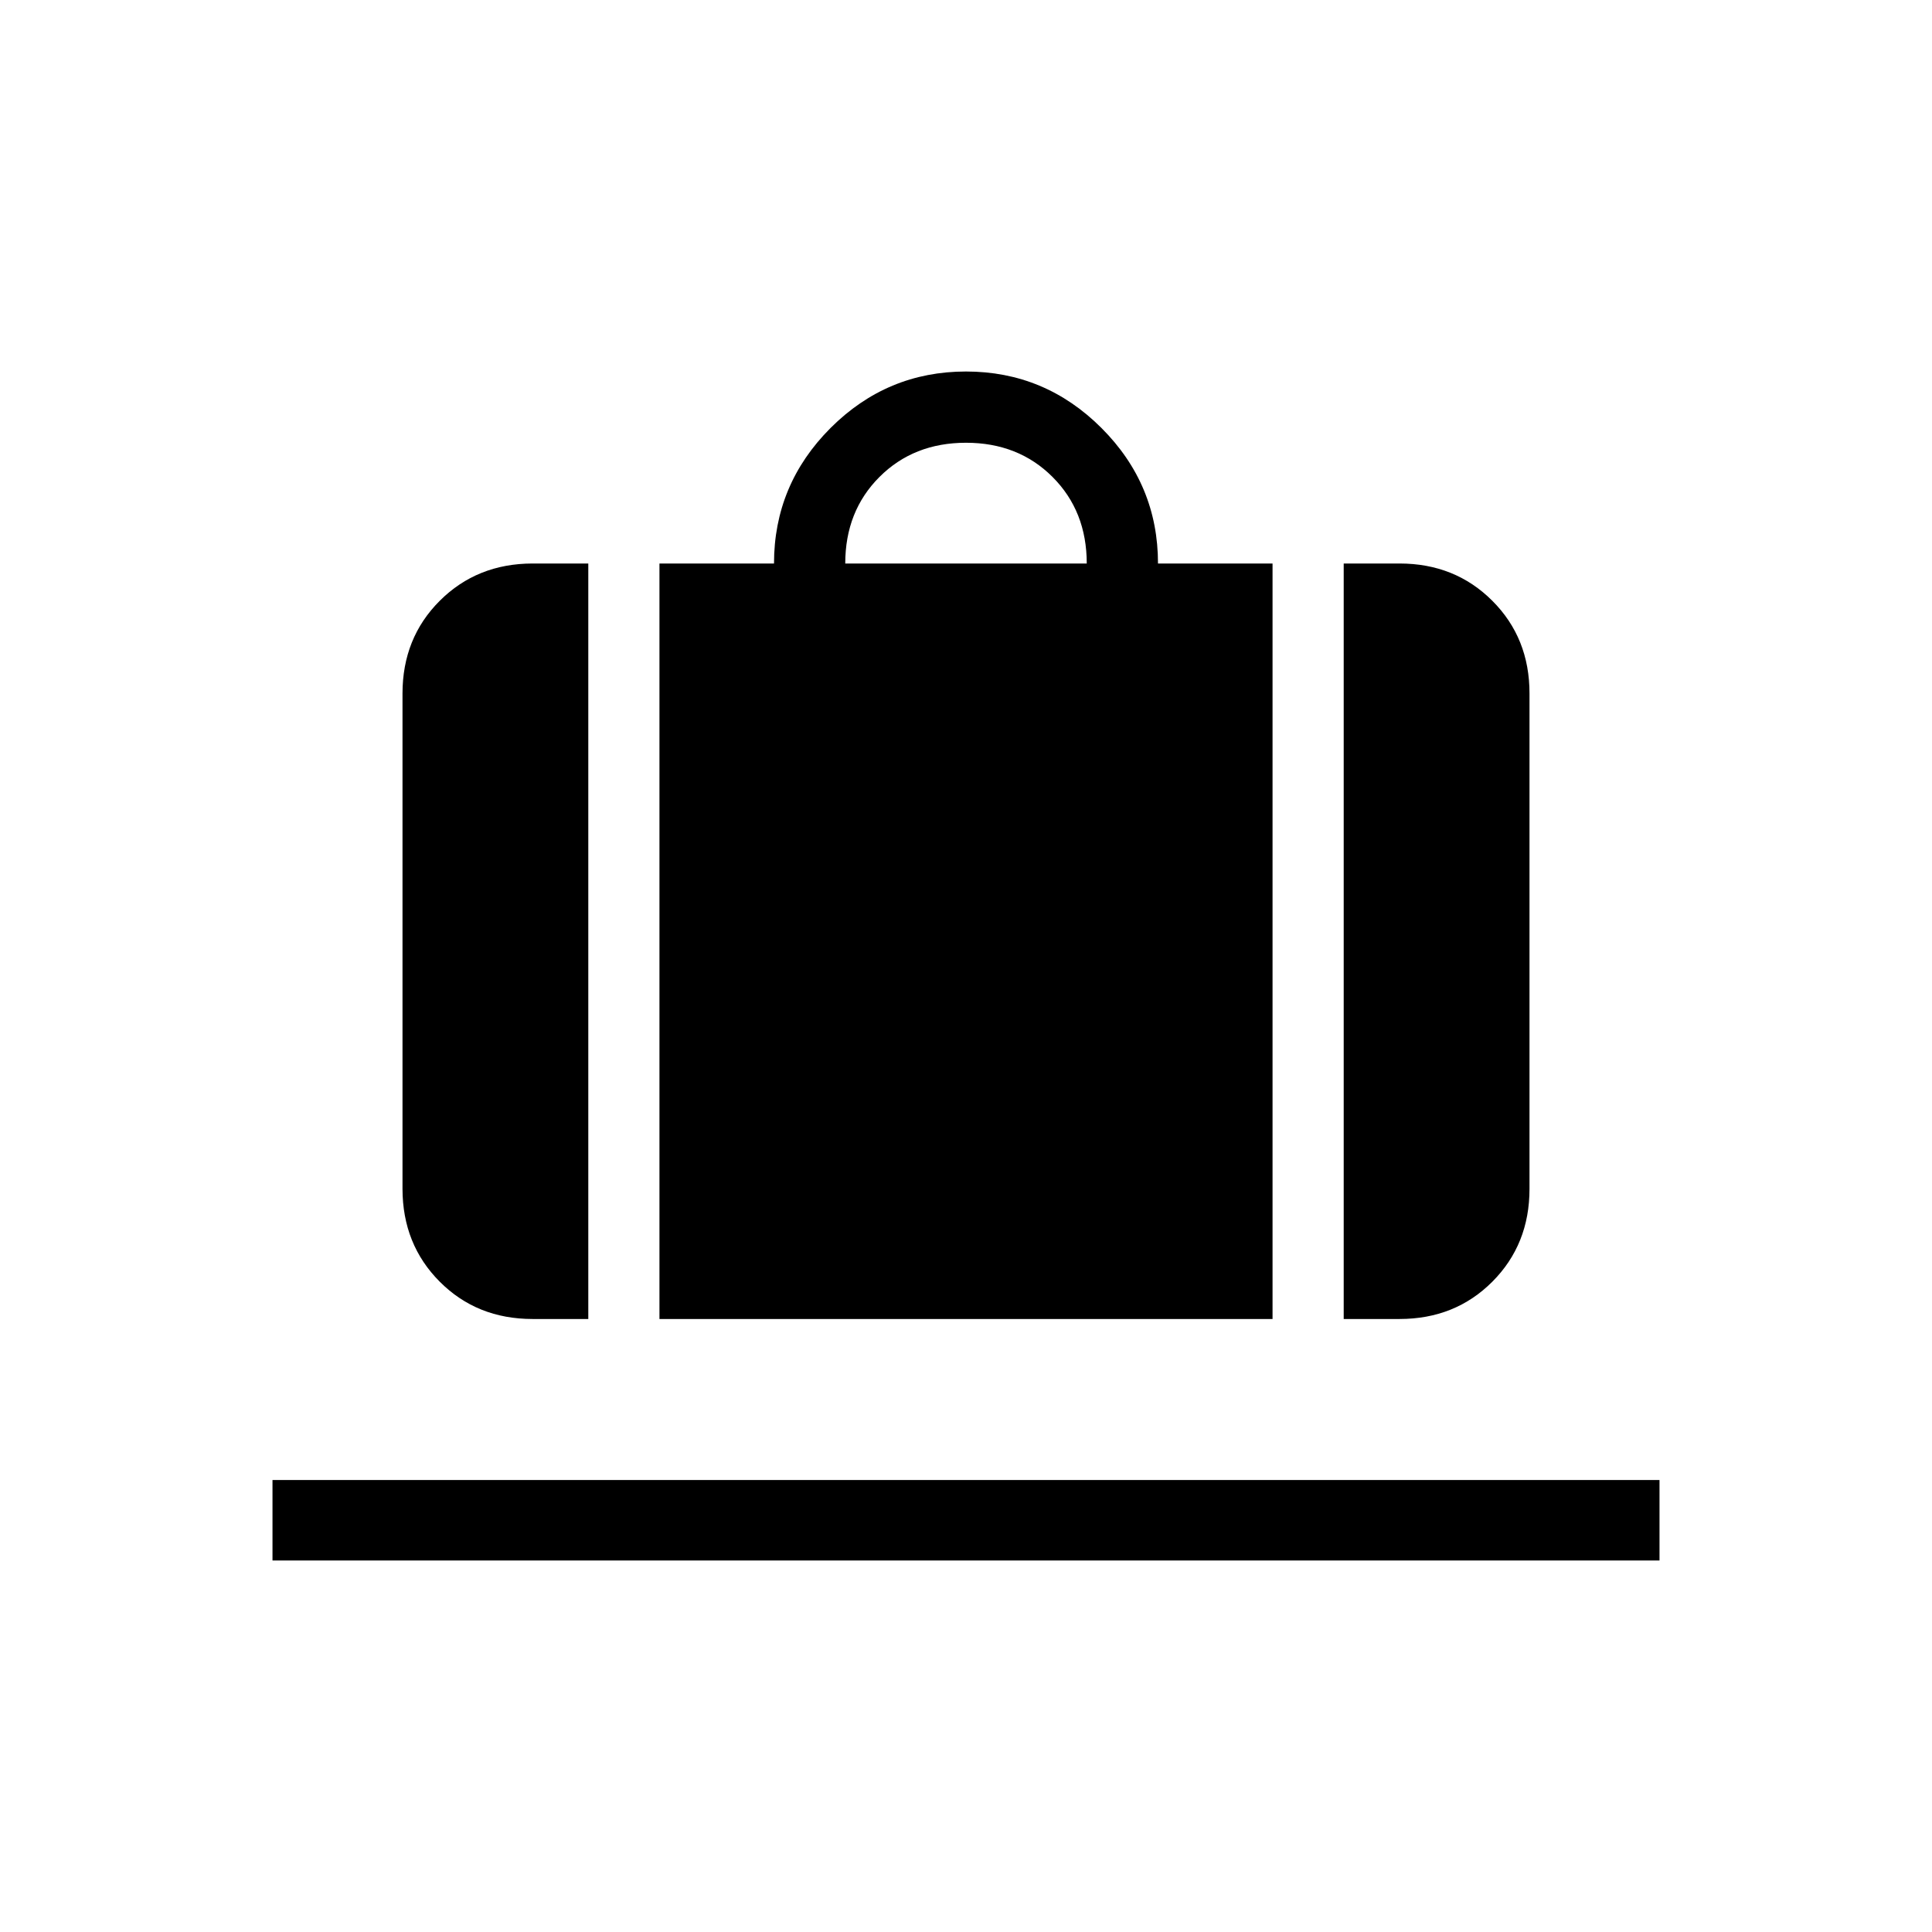 <svg xmlns="http://www.w3.org/2000/svg" width="1em" height="1em" viewBox="0 0 24 24"><path fill="currentColor" d="M8.192 16.385V7h1.423q0-.98.702-1.683q.702-.702 1.683-.702t1.683.702T14.385 7h1.423v9.385zM10.5 7h3q0-.65-.425-1.075T12 5.5t-1.075.425T10.5 7m6.192 9.385V7h.693q.69 0 1.153.463T19 8.616v6.153q0 .69-.462 1.153t-1.153.463zm-10.076 0q-.691 0-1.153-.463T5 14.769V8.616q0-.691.463-1.153T6.616 7h.692v9.385zm-3.231 3v-1h17.23v1z"/></svg>